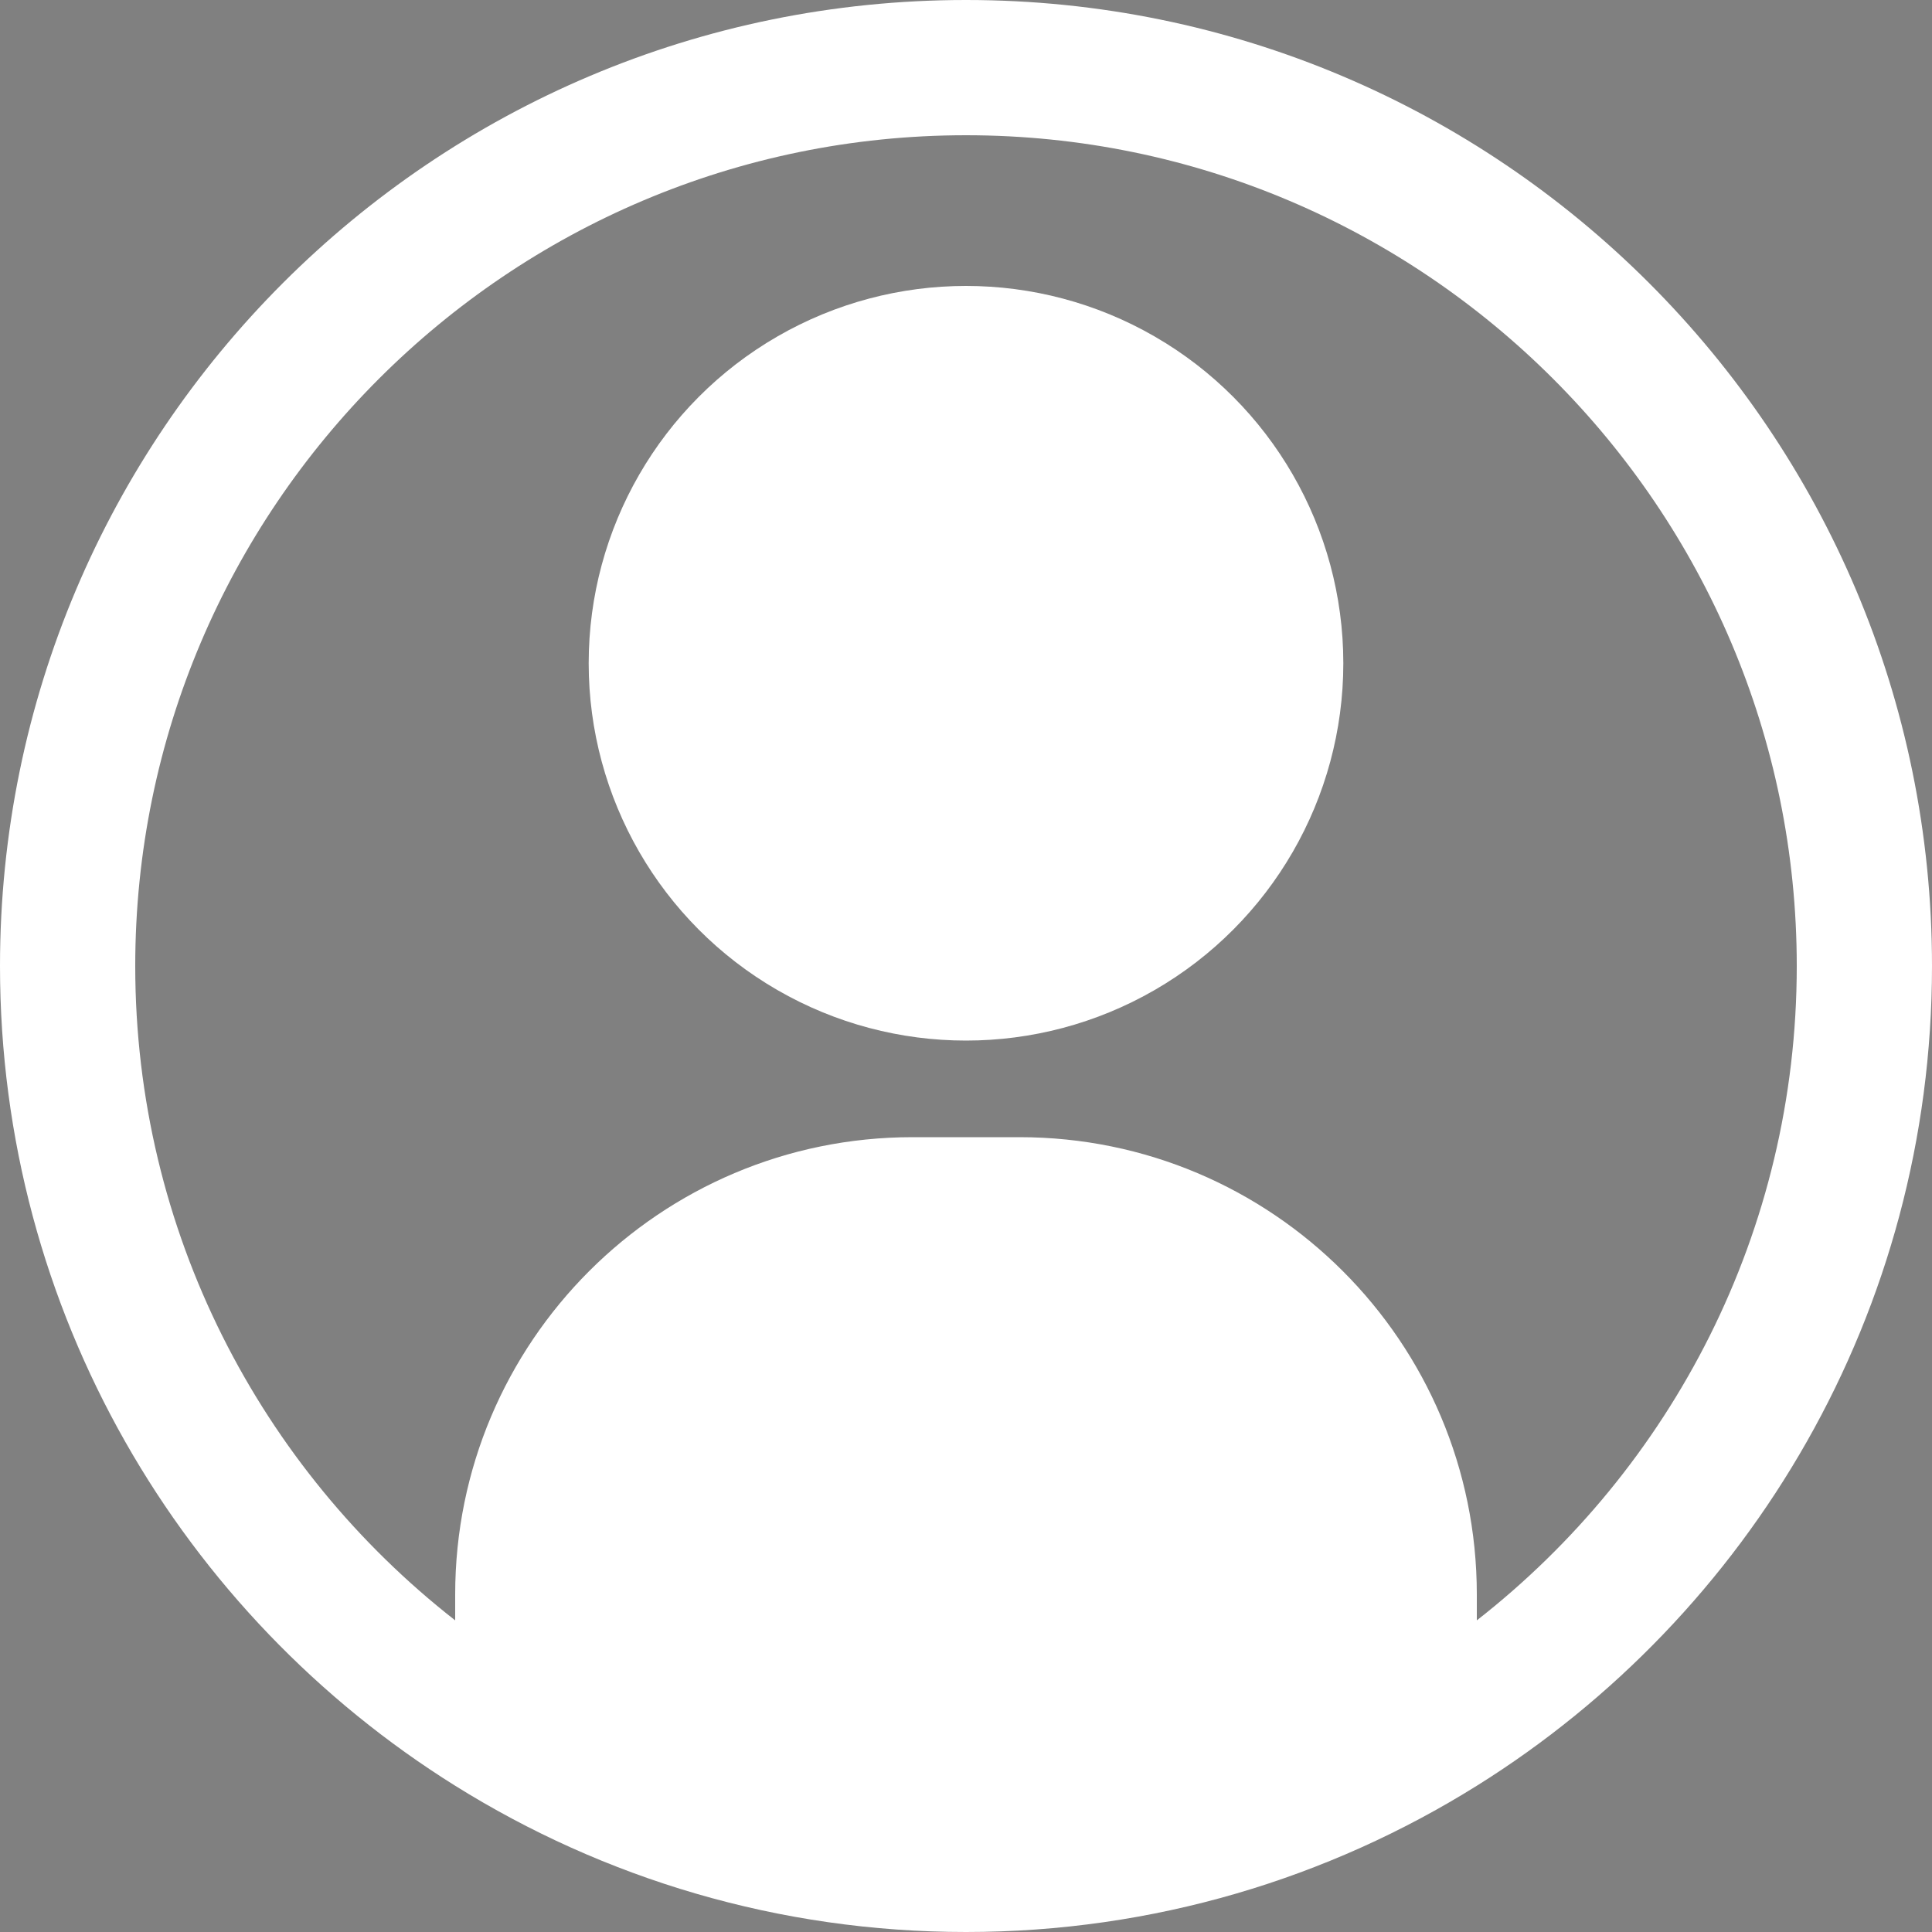 <?xml version="1.0" encoding="utf-8"?>
<!-- Generator: Adobe Illustrator 27.3.1, SVG Export Plug-In . SVG Version: 6.00 Build 0)  -->
<svg version="1.1" id="Layer_1" xmlns="http://www.w3.org/2000/svg" xmlns:xlink="http://www.w3.org/1999/xlink" x="0px" y="0px"
	 viewBox="0 0 100 100" style="enable-background:new 0 0 100 100;" xml:space="preserve">
<rect x="0" y="0" width="100" height="100" fill="#808080" stroke="none"/>
<style type="text/css">
	.st0{fill:none;}
	.st1{fill:#FFFFFF;}
</style>
<path class="st0" d="M47.23,58.87h5.54c13.07,0,23.67,10.6,23.67,23.67v1.34C86.51,76,93,63.75,93,50C93,26.29,73.71,7,50,7
	C26.29,7,7,26.29,7,50c0,13.75,6.49,26,16.56,33.87v-1.34C23.56,69.46,34.16,58.87,47.23,58.87z"/>
<g>
	<path class="st1" d="M50,0C22.39,0,0,22.39,0,50c0,17.9,9.42,33.6,23.56,42.43C31.23,97.22,40.29,100,50,100s18.77-2.78,26.44-7.57
		C90.58,83.6,100,67.9,100,50C100,22.39,77.61,0,50,0z M76.44,83.87v-1.34c0-13.07-10.6-23.67-23.67-23.67h-5.54
		c-13.07,0-23.67,10.6-23.67,23.67v1.34C13.49,76,7,63.75,7,50C7,26.29,26.29,7,50,7c23.71,0,43,19.29,43,43
		C93,63.75,86.51,76,76.44,83.87z"/>
	<circle class="st1" cx="50" cy="34.33" r="19.53"/>
</g>
<g>
	<path d="M197.2,7c23.71,0,43,19.29,43,43s-19.29,43-43,43s-43-19.29-43-43S173.49,7,197.2,7 M197.2,0c-27.61,0-50,22.39-50,50
		s22.39,50,50,50s50-22.39,50-50S224.81,0,197.2,0L197.2,0z"/>
</g>
<g>
	<path d="M199.97,58.87h-5.54c-13.07,0-23.67,10.6-23.67,23.67V100h52.88V82.53C223.64,69.46,213.04,58.87,199.97,58.87z"/>
</g>
<circle cx="197.2" cy="32.47" r="19.53"/>
</svg>
